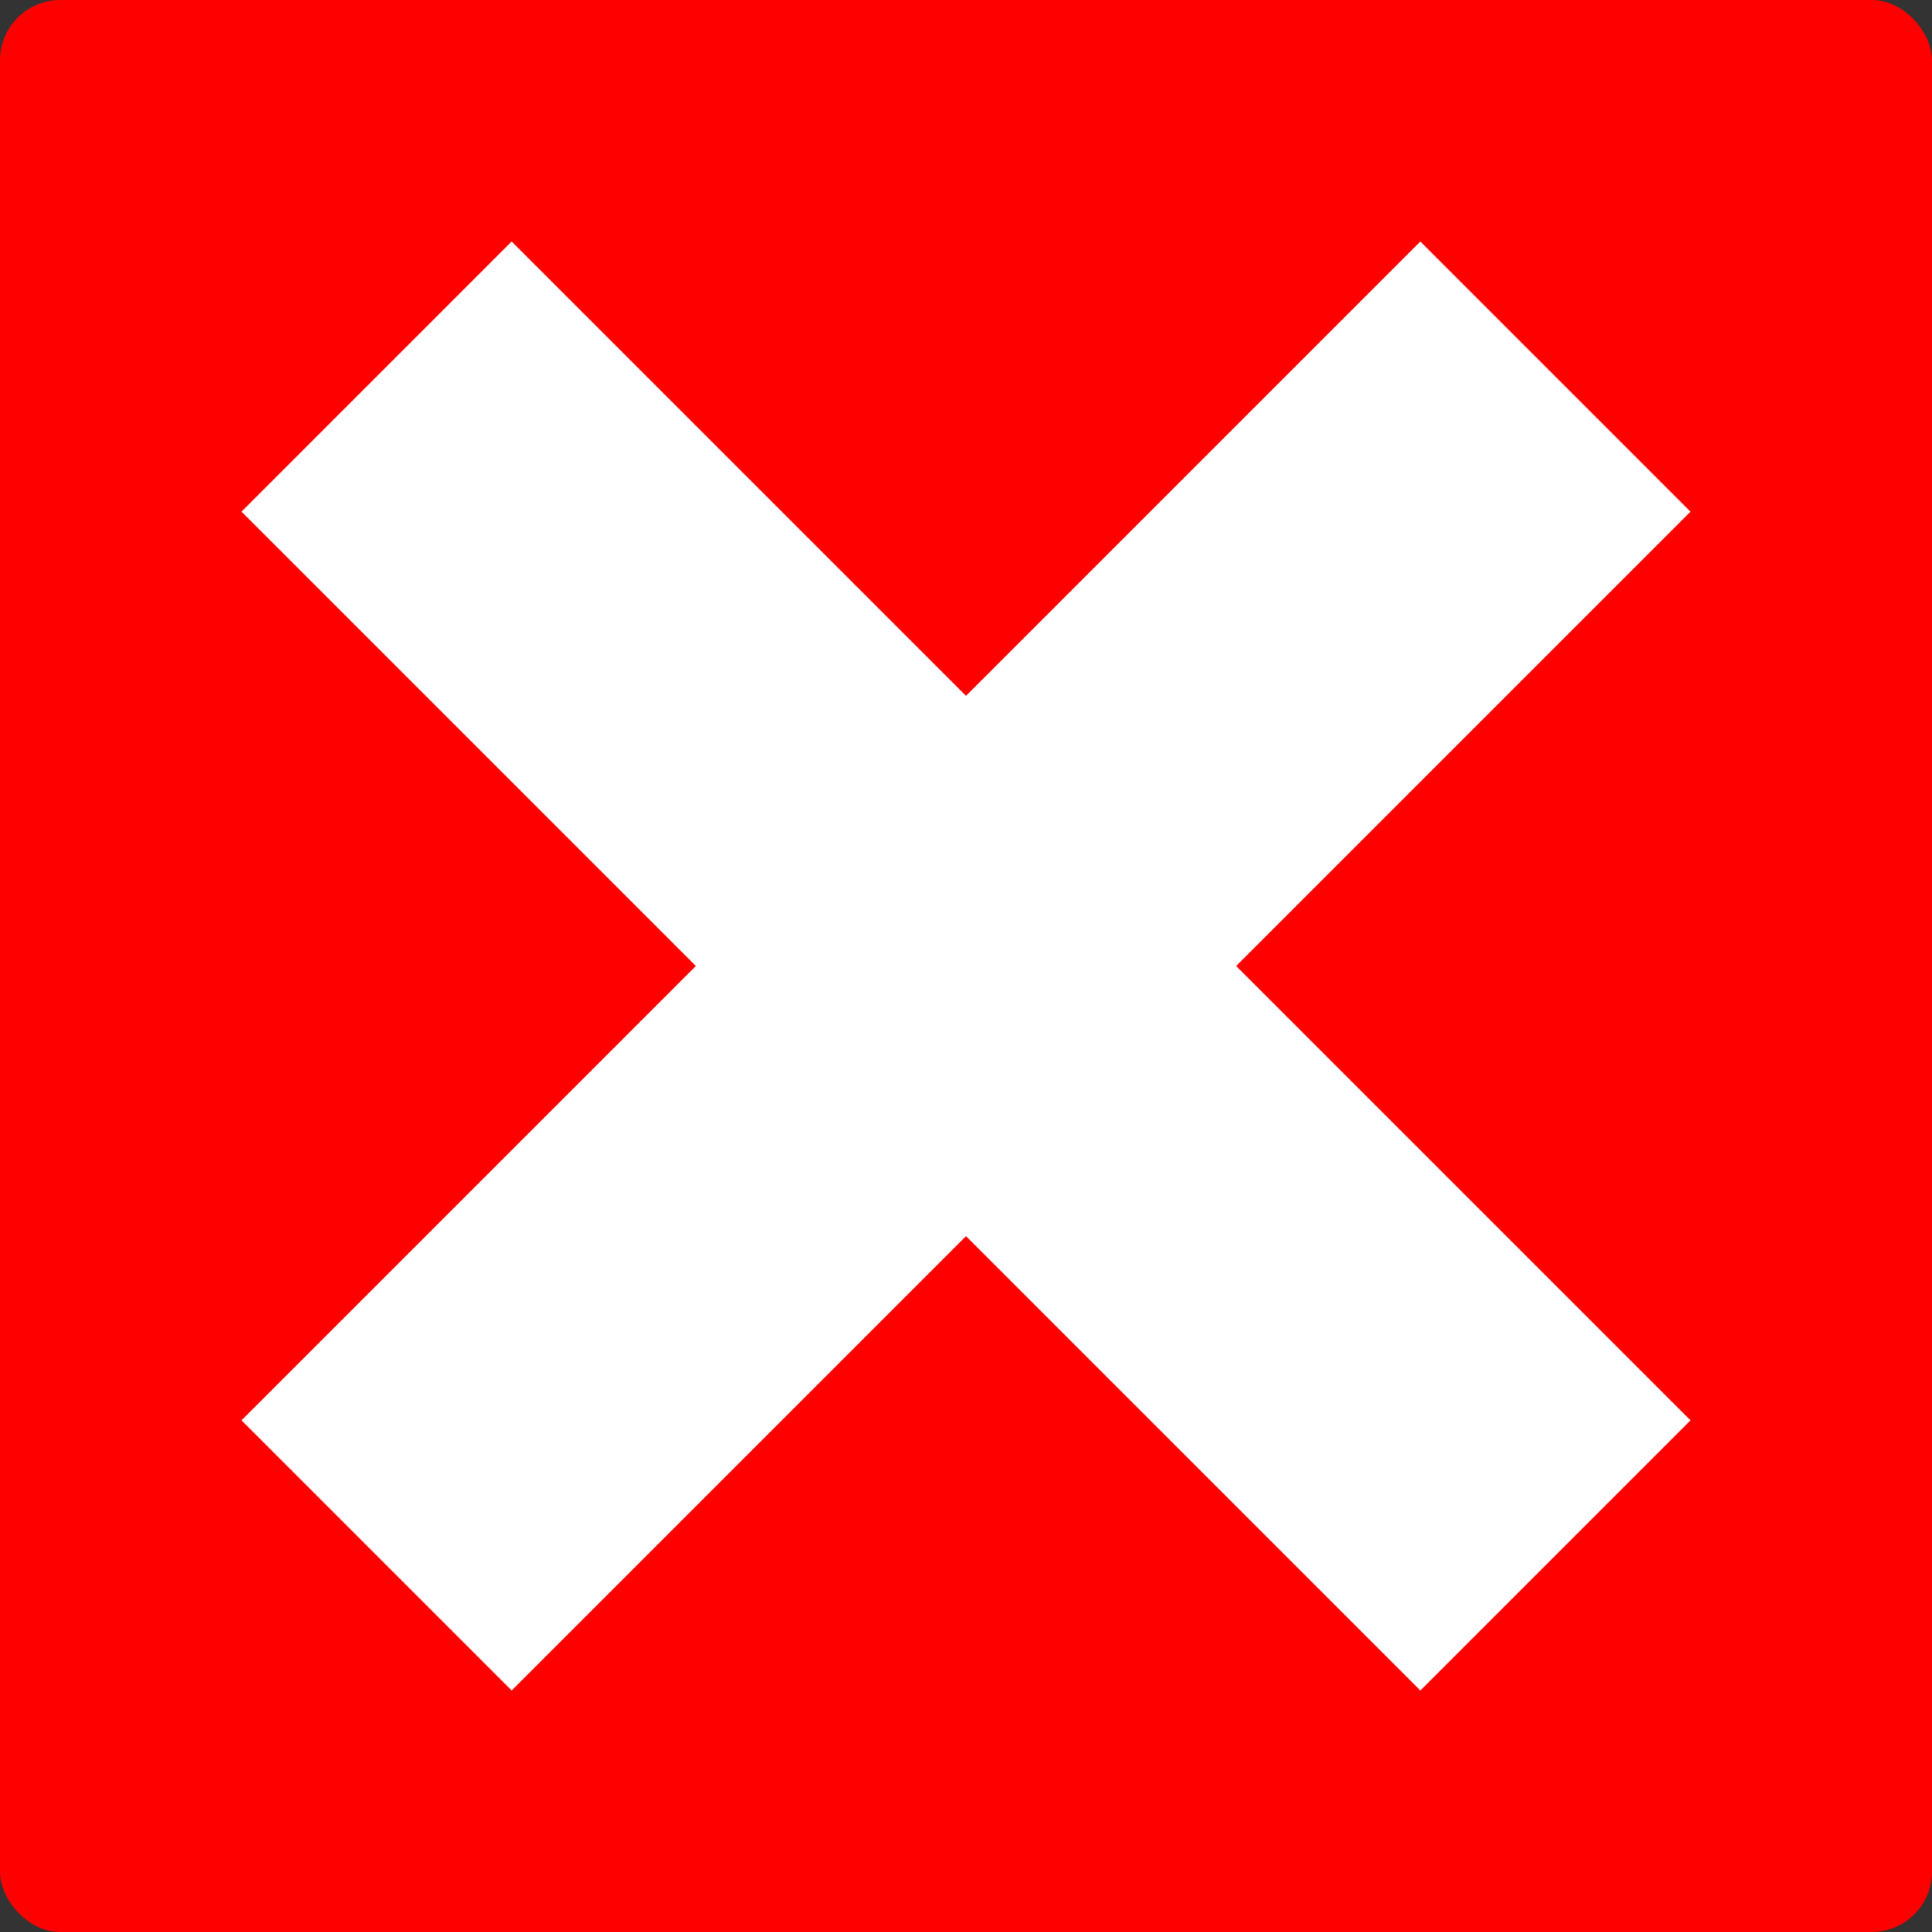 <?xml version="1.0" encoding="UTF-8" standalone="no"?>
<svg
   xmlns:dc="http://purl.org/dc/elements/1.1/"
   xmlns:cc="http://creativecommons.org/ns#"
   xmlns:rdf="http://www.w3.org/1999/02/22-rdf-syntax-ns#"
   xmlns:svg="http://www.w3.org/2000/svg"
   xmlns="http://www.w3.org/2000/svg"
   version="1.1"
   id="svg2"
   height="128"
   width="128">
  <rect width="100%" height="100%" fill="#333333" stroke="none"/>
  <defs
     id="defs4" />
  <g
     transform="translate(0,-924.362)"
     id="layer1">
    <rect
       ry="4"
       rx="4"
       y="924.362"
       x="0"
       height="128"
       width="128"
       id="rect4135"
       style="fill:#ff0000;fill-opacity:1;stroke:none;stroke-width:12;stroke-linecap:butt;stroke-linejoin:miter;stroke-miterlimit:4;stroke-dasharray:none;stroke-opacity:1" />
    <path
       id="rect4137"
       d="M 16,958.26 46.102,988.362 16,1018.464 33.898,1036.362 64,1006.26 94.102,1036.362 112,1018.464 81.898,988.362 112,958.26 94.102,940.362 64,970.464 33.898,940.362 16,958.26 Z"
       style="fill:#ffffff;fill-opacity:1;stroke:none;stroke-width:12;stroke-linecap:butt;stroke-linejoin:miter;stroke-miterlimit:4;stroke-dasharray:none;stroke-opacity:1" />
  </g>
</svg>
